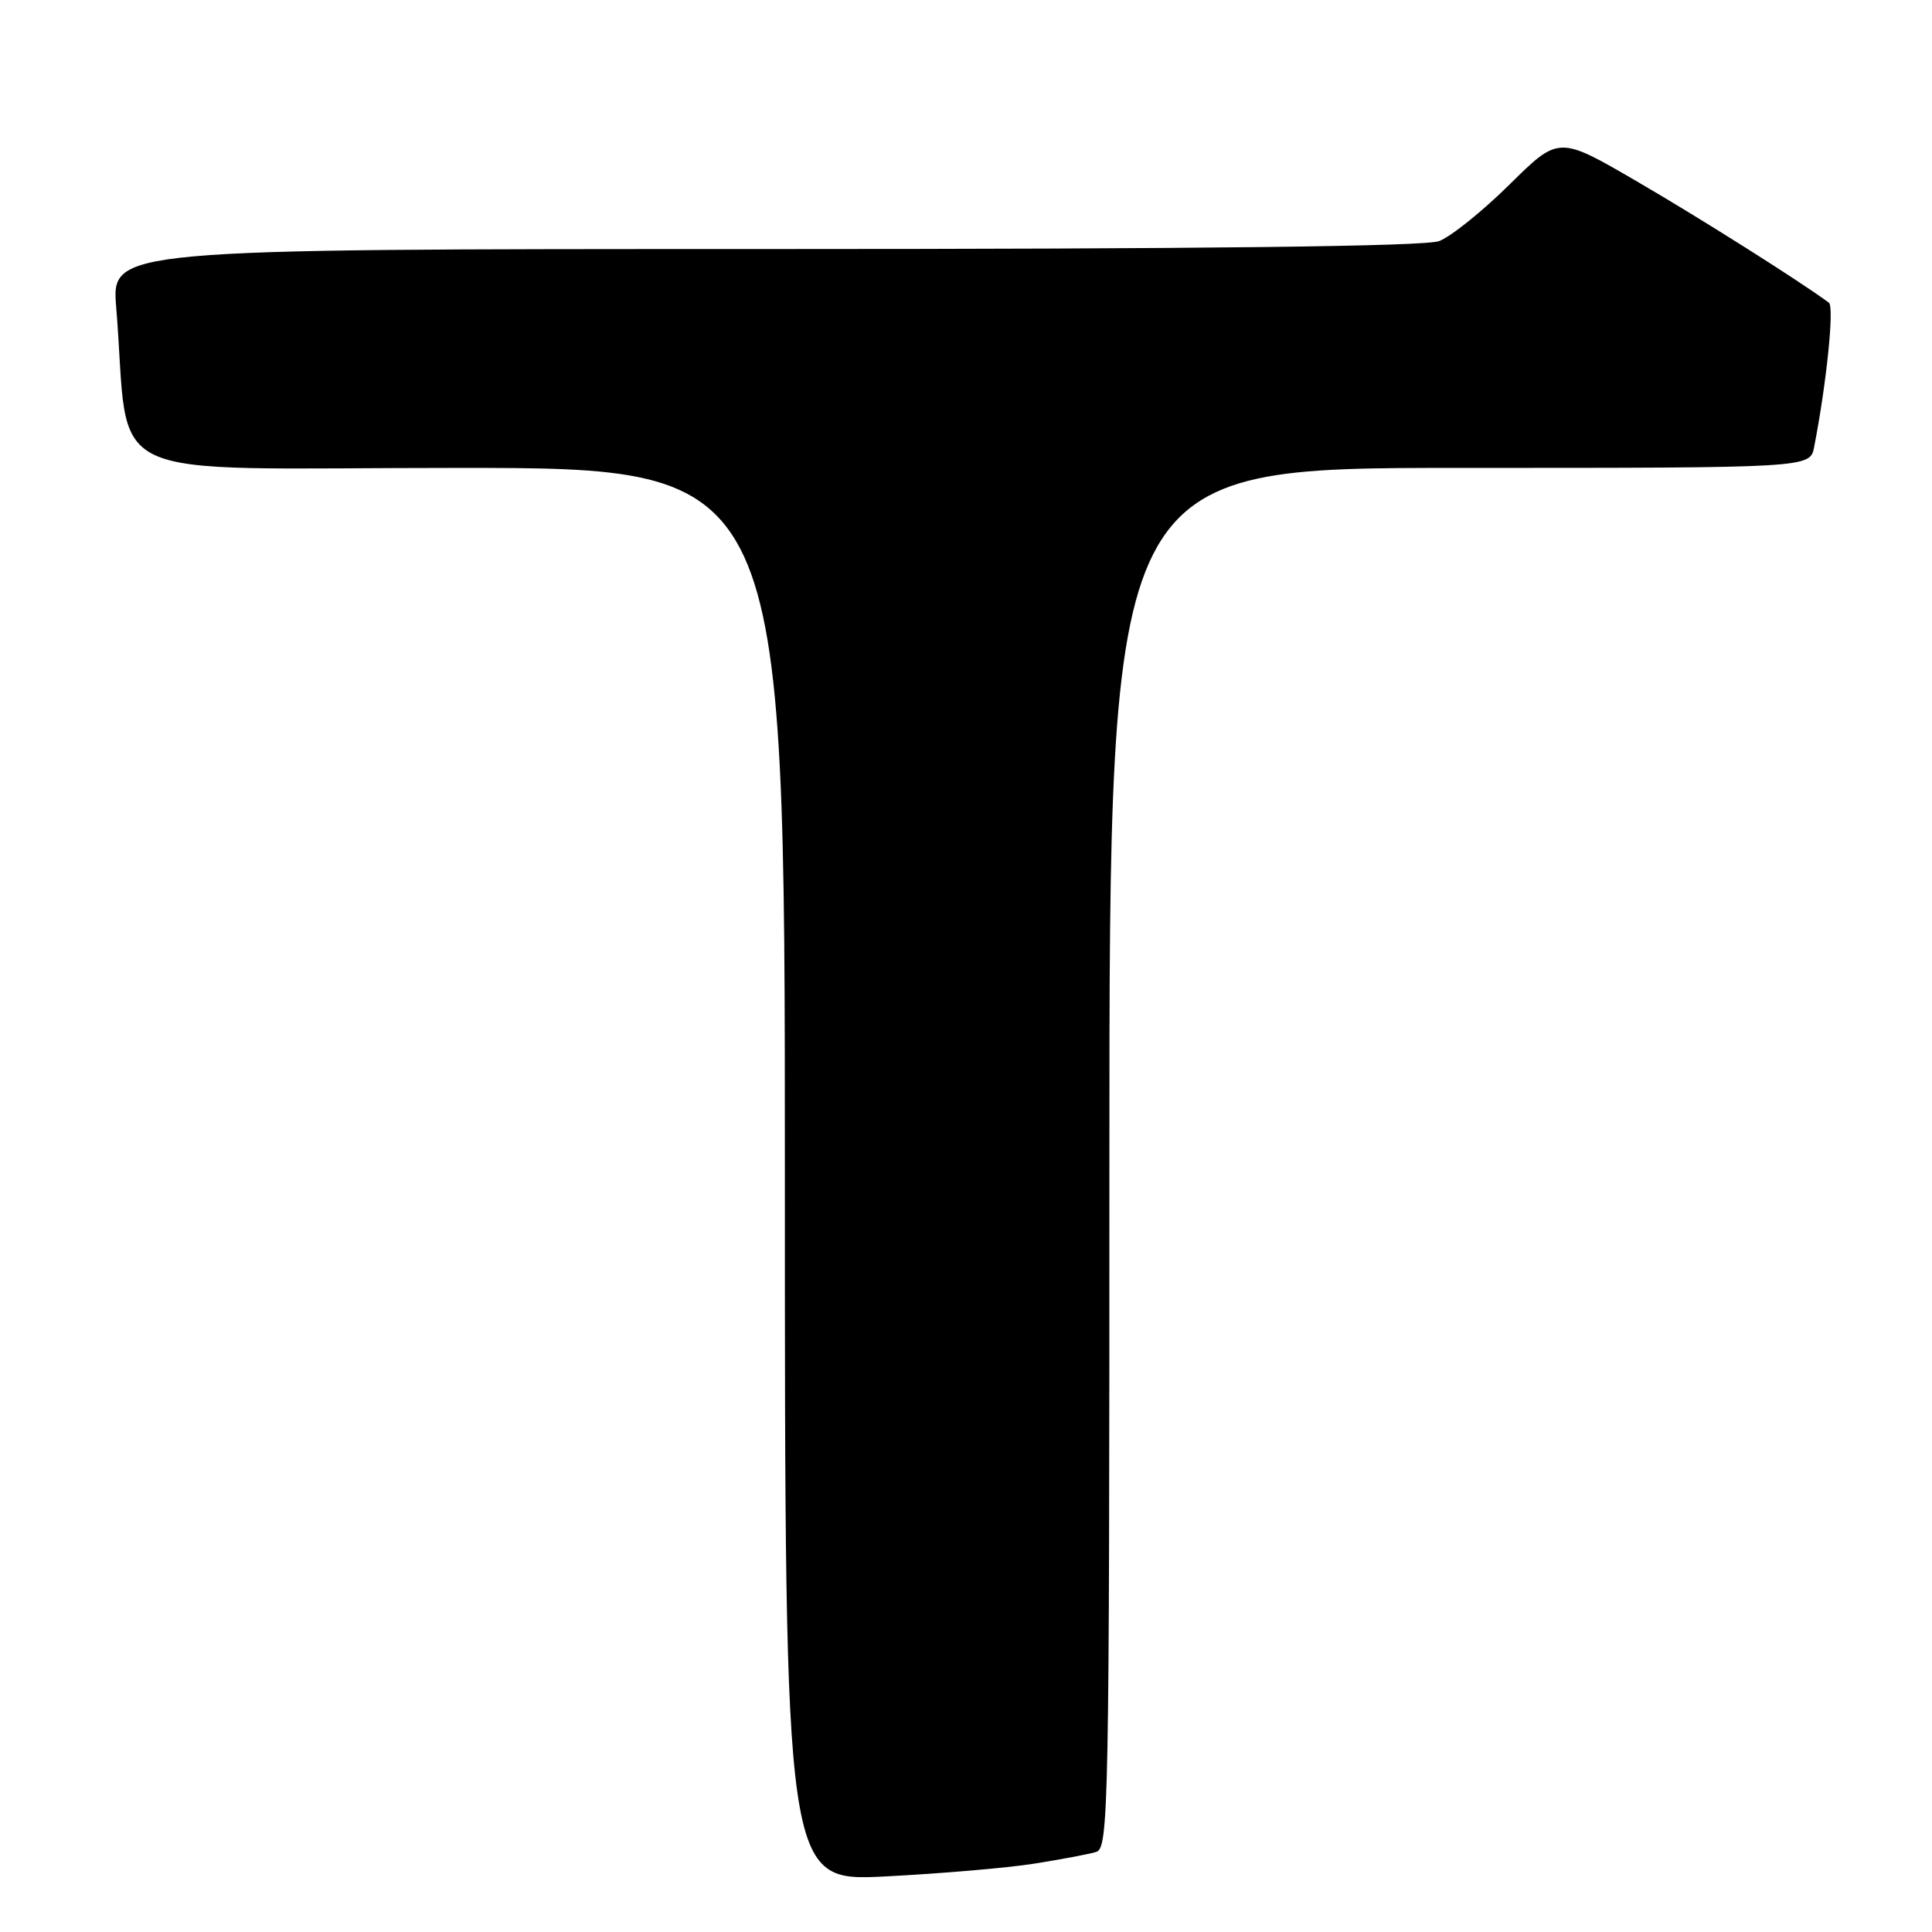 <?xml version="1.0" encoding="UTF-8" standalone="no"?>
<!DOCTYPE svg PUBLIC "-//W3C//DTD SVG 1.1//EN" "http://www.w3.org/Graphics/SVG/1.1/DTD/svg11.dtd" >
<svg xmlns="http://www.w3.org/2000/svg" xmlns:xlink="http://www.w3.org/1999/xlink" version="1.1" viewBox="0 0 256 256">
 <g >
 <path fill="currentColor"
d=" M 137.00 246.95 C 140.57 246.38 144.29 245.69 145.25 245.39 C 146.90 244.90 147.00 239.64 147.00 153.43 C 147.00 62.00 147.00 62.00 193.42 62.00 C 239.84 62.00 239.84 62.00 240.38 59.25 C 242.02 50.84 243.07 40.65 242.34 40.11 C 238.37 37.18 225.18 28.85 216.80 23.98 C 206.54 18.01 206.54 18.01 200.02 24.45 C 196.43 28.00 192.23 31.37 190.68 31.95 C 188.79 32.65 159.51 33.00 101.32 33.00 C 14.77 33.00 14.77 33.00 15.40 40.75 C 17.34 64.53 11.96 62.00 60.60 62.00 C 104.00 62.00 104.00 62.00 104.00 155.65 C 104.00 249.30 104.00 249.30 117.25 248.64 C 124.54 248.27 133.43 247.51 137.00 246.95 Z "/>
</g>
</svg>